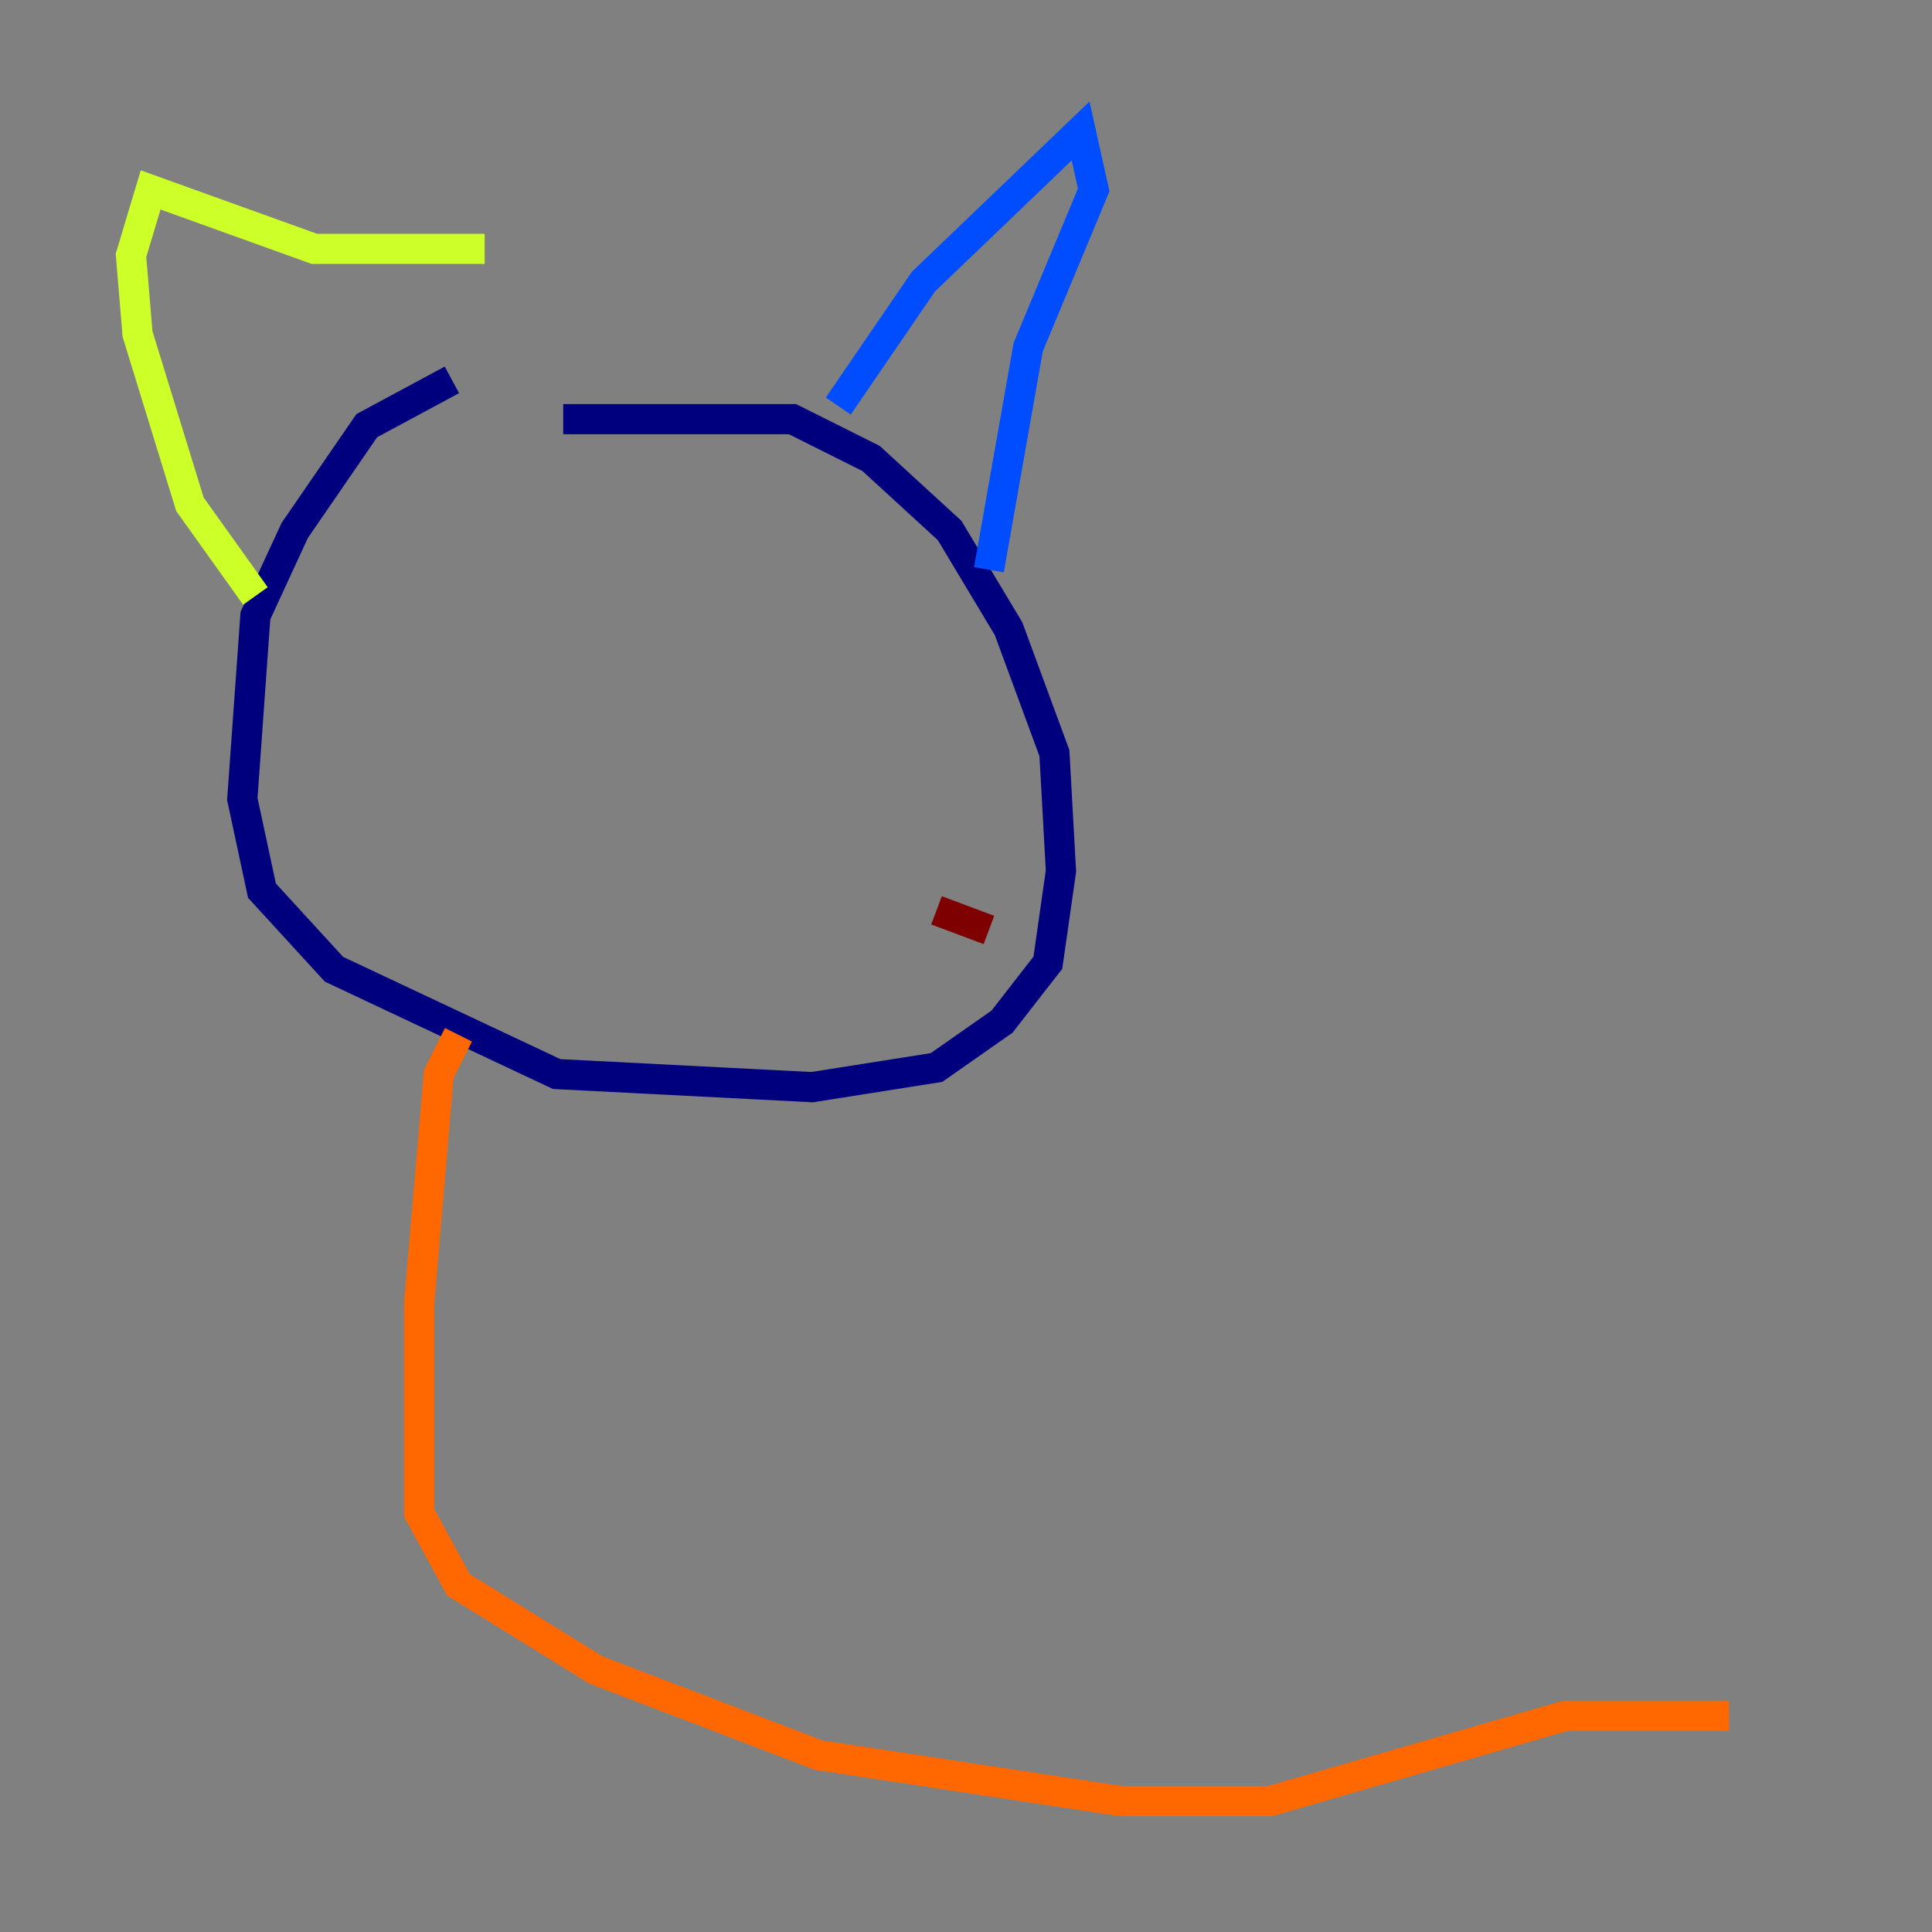 <?xml version="1.0" encoding="utf-8" ?>
<svg baseProfile="tiny" height="128" version="1.2" viewBox="0,0,128,128" width="128" xmlns="http://www.w3.org/2000/svg" xmlns:ev="http://www.w3.org/2001/xml-events" xmlns:xlink="http://www.w3.org/1999/xlink"><rect x="0" y="0" width="128" height="128" fill="#808080" stroke="none"/><defs /><polyline fill="none" points="29.939,25.166 24.298,28.203 19.525,35.146 16.922,40.786 16.054,52.936 17.356,59.01 22.129,64.217 36.881,71.159 53.803,72.027 62.047,70.725 66.386,67.688 69.424,63.783 70.291,57.709 69.858,49.898 66.82,41.654 62.915,35.146 57.709,30.373 52.502,27.77 37.315,27.77" stroke="#00007f" stroke-width="2" /><polyline fill="none" points="55.539,26.902 61.18,18.658 71.593,8.678 72.461,12.583 68.122,22.997 65.519,37.749" stroke="#004cff" stroke-width="2" /><polyline fill="none" points="32.108,16.488 32.108,16.488" stroke="#29ffcd" stroke-width="2" /><polyline fill="none" points="32.108,16.488 20.827,16.488 9.98,12.583 8.678,16.922 9.112,22.129 12.583,33.41 16.922,39.485" stroke="#cdff29" stroke-width="2" /><polyline fill="none" points="30.373,68.556 29.071,71.159 27.77,86.346 27.77,100.231 30.373,105.003 39.485,110.644 54.237,116.285 74.197,119.322 84.176,119.322 103.702,113.681 114.549,113.681" stroke="#ff6700" stroke-width="2" /><polyline fill="none" points="62.047,60.312 65.519,61.614" stroke="#7f0000" stroke-width="2" /></svg>